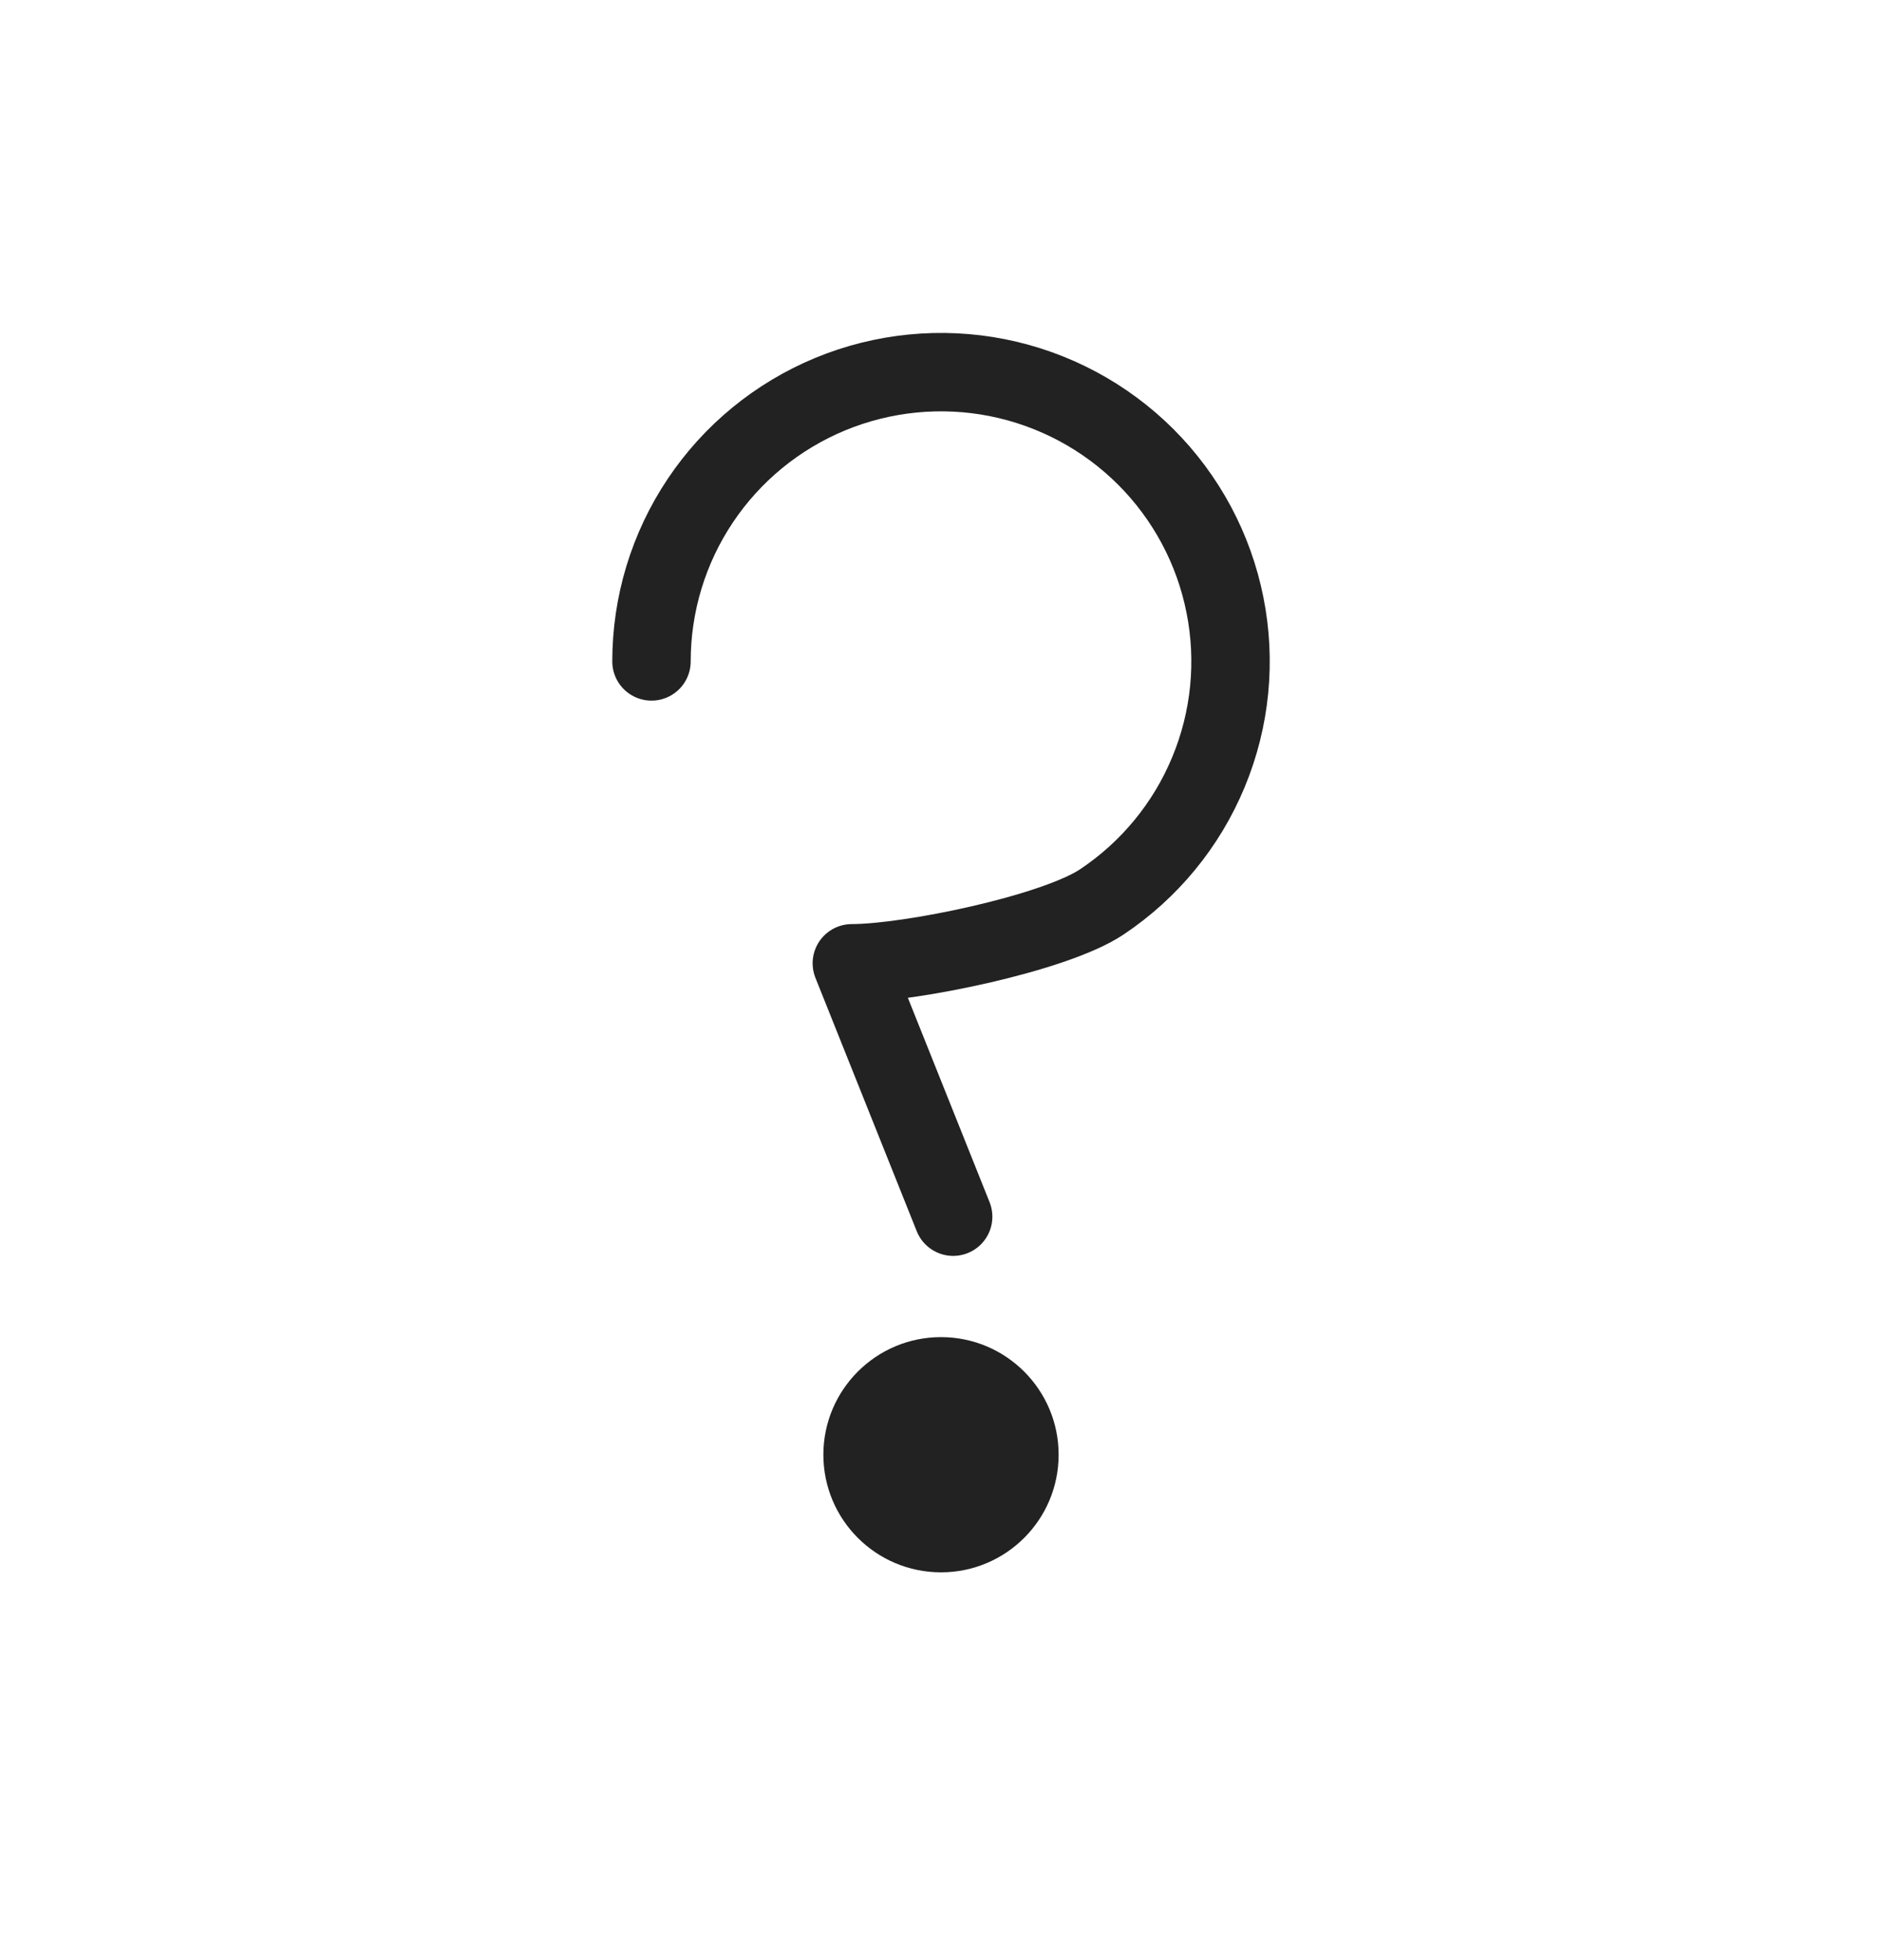 <svg width="24" height="25" viewBox="0 0 24 25" fill="none" xmlns="http://www.w3.org/2000/svg">
<path d="M12 20.054C12.828 20.054 13.5 19.383 13.5 18.554C13.5 17.726 12.828 17.054 12 17.054C11.172 17.054 10.5 17.726 10.5 18.554C10.5 19.383 11.172 20.054 12 20.054Z" fill="#222222"/>
<path d="M8.308 8.436C8.308 7.706 8.524 6.993 8.93 6.386C9.336 5.779 9.912 5.307 10.587 5.027C11.262 4.748 12.004 4.675 12.72 4.817C13.437 4.96 14.094 5.311 14.611 5.827C15.127 6.343 15.479 7 15.621 7.716C15.764 8.431 15.691 9.173 15.411 9.847C15.132 10.521 14.659 11.097 14.051 11.503C13.444 11.908 11.593 12.286 10.863 12.286L12.155 15.518" stroke="#222222" stroke-linecap="round" stroke-linejoin="round"/>
</svg>
